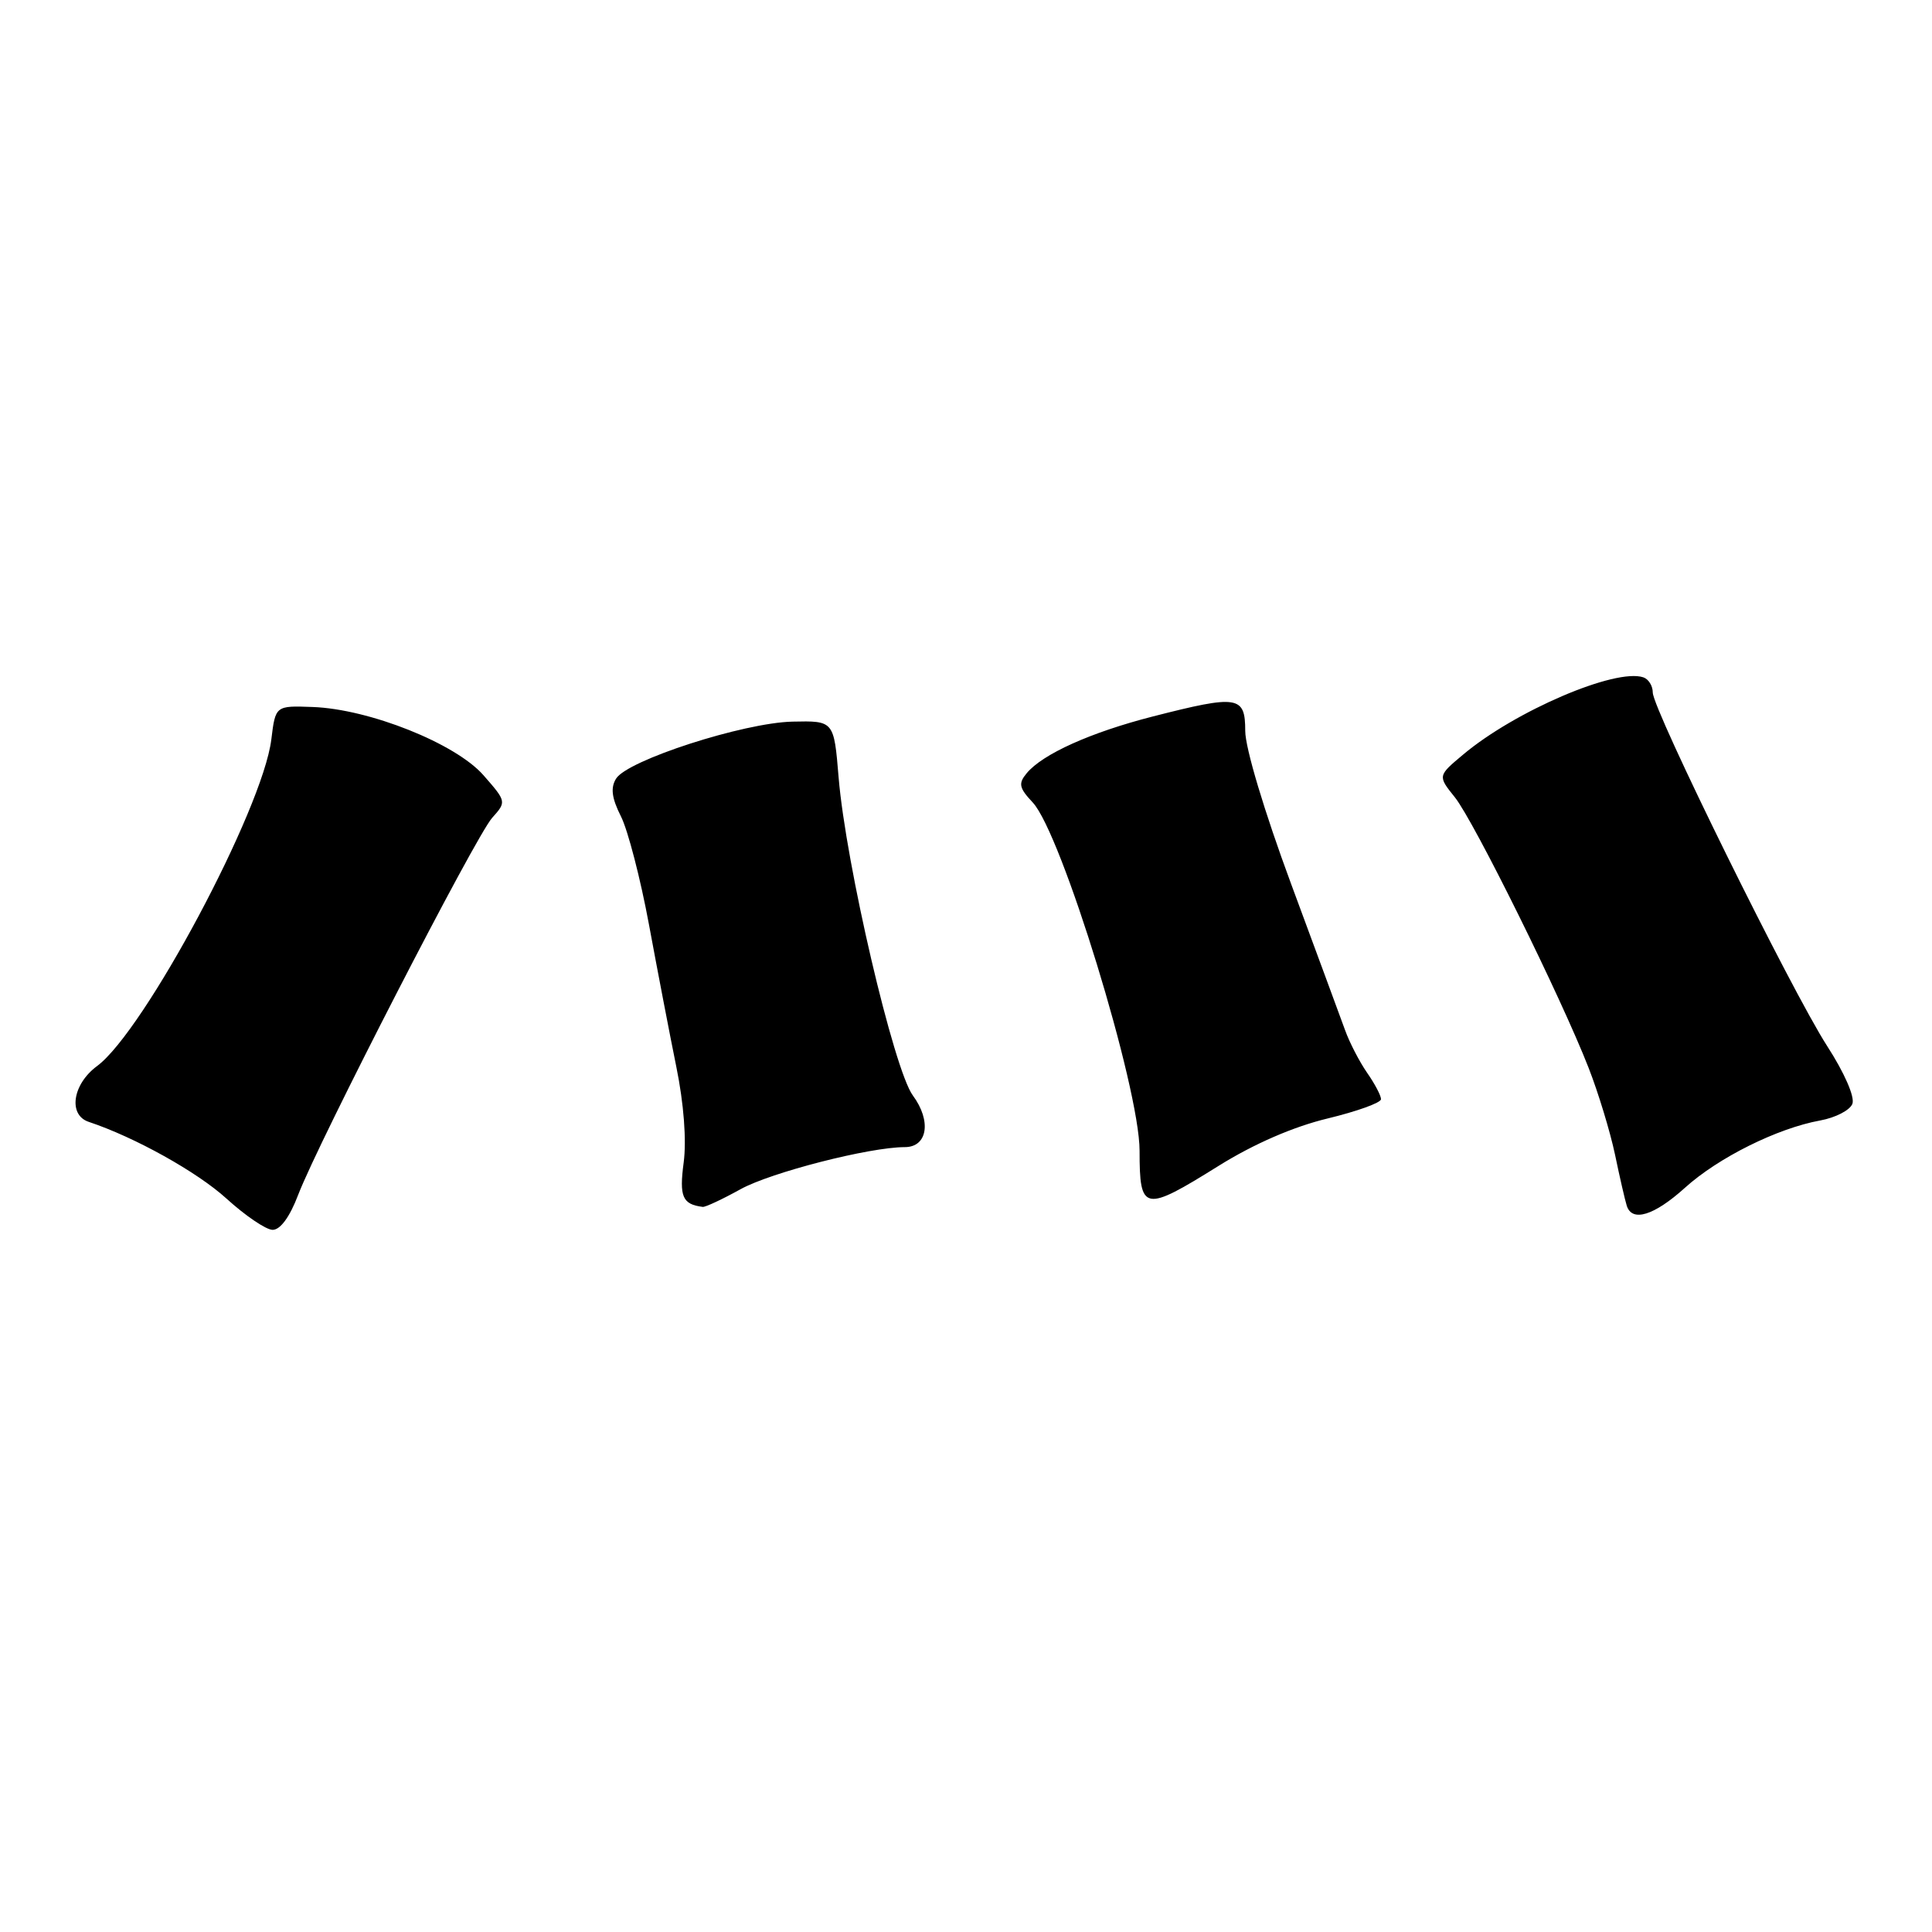 <?xml version="1.0" encoding="UTF-8" standalone="no"?>
<!DOCTYPE svg PUBLIC "-//W3C//DTD SVG 1.1//EN" "http://www.w3.org/Graphics/SVG/1.1/DTD/svg11.dtd" >
<svg xmlns="http://www.w3.org/2000/svg" xmlns:xlink="http://www.w3.org/1999/xlink" version="1.1" viewBox="0 0 256 256">
 <g >
 <path fill="currentColor"
d=" M 39.51 158.32 C 42.22 151.25 63.02 110.80 65.22 108.36 C 67.12 106.24 67.11 106.20 64.05 102.71 C 60.36 98.51 48.93 93.95 41.42 93.68 C 36.50 93.50 36.50 93.50 35.95 98.00 C 34.79 107.28 19.13 136.62 12.86 141.26 C 9.61 143.66 9.00 147.73 11.75 148.65 C 17.88 150.69 26.14 155.30 30.00 158.81 C 32.48 161.07 35.23 162.94 36.11 162.96 C 37.13 162.98 38.39 161.27 39.51 158.32 Z  M 223.26 157.39 C 227.68 153.39 235.51 149.50 241.18 148.47 C 243.21 148.10 245.13 147.11 245.45 146.26 C 245.80 145.36 244.39 142.14 242.11 138.61 C 237.37 131.26 219.00 94.02 219.00 91.76 C 219.00 90.88 218.44 89.98 217.75 89.75 C 214.05 88.51 200.75 94.21 193.88 99.98 C 190.50 102.81 190.50 102.81 192.78 105.65 C 195.32 108.83 206.89 132.24 210.50 141.50 C 211.79 144.80 213.36 149.97 214.00 153.00 C 214.63 156.03 215.33 159.06 215.55 159.75 C 216.24 161.98 219.17 161.08 223.26 157.39 Z  M 98.12 157.58 C 102.15 155.35 115.21 152.00 119.89 152.00 C 122.91 152.00 123.45 148.53 120.96 145.16 C 118.43 141.73 112.07 114.50 111.12 103.00 C 110.50 95.50 110.50 95.50 105.00 95.62 C 98.51 95.77 83.11 100.74 81.63 103.18 C 80.88 104.39 81.06 105.76 82.28 108.18 C 83.20 110.00 84.87 116.45 85.99 122.50 C 87.11 128.55 88.74 137.05 89.62 141.38 C 90.61 146.22 90.98 151.10 90.59 154.04 C 89.99 158.57 90.42 159.58 93.12 159.92 C 93.47 159.96 95.72 158.91 98.12 157.58 Z  M 161.51 154.46 C 166.15 151.57 171.37 149.30 175.89 148.21 C 179.79 147.27 182.99 146.12 182.99 145.65 C 183.00 145.19 182.17 143.61 181.15 142.15 C 180.14 140.69 178.82 138.15 178.23 136.50 C 177.63 134.85 174.41 126.12 171.07 117.10 C 167.53 107.54 165.00 99.10 165.00 96.85 C 165.00 92.19 164.05 92.05 152.74 94.94 C 144.54 97.04 138.15 99.91 136.04 102.46 C 134.91 103.82 135.03 104.40 136.84 106.33 C 140.65 110.38 151.00 144.12 151.00 152.48 C 151.00 160.56 151.56 160.67 161.51 154.46 Z "/>
</g>
</svg>